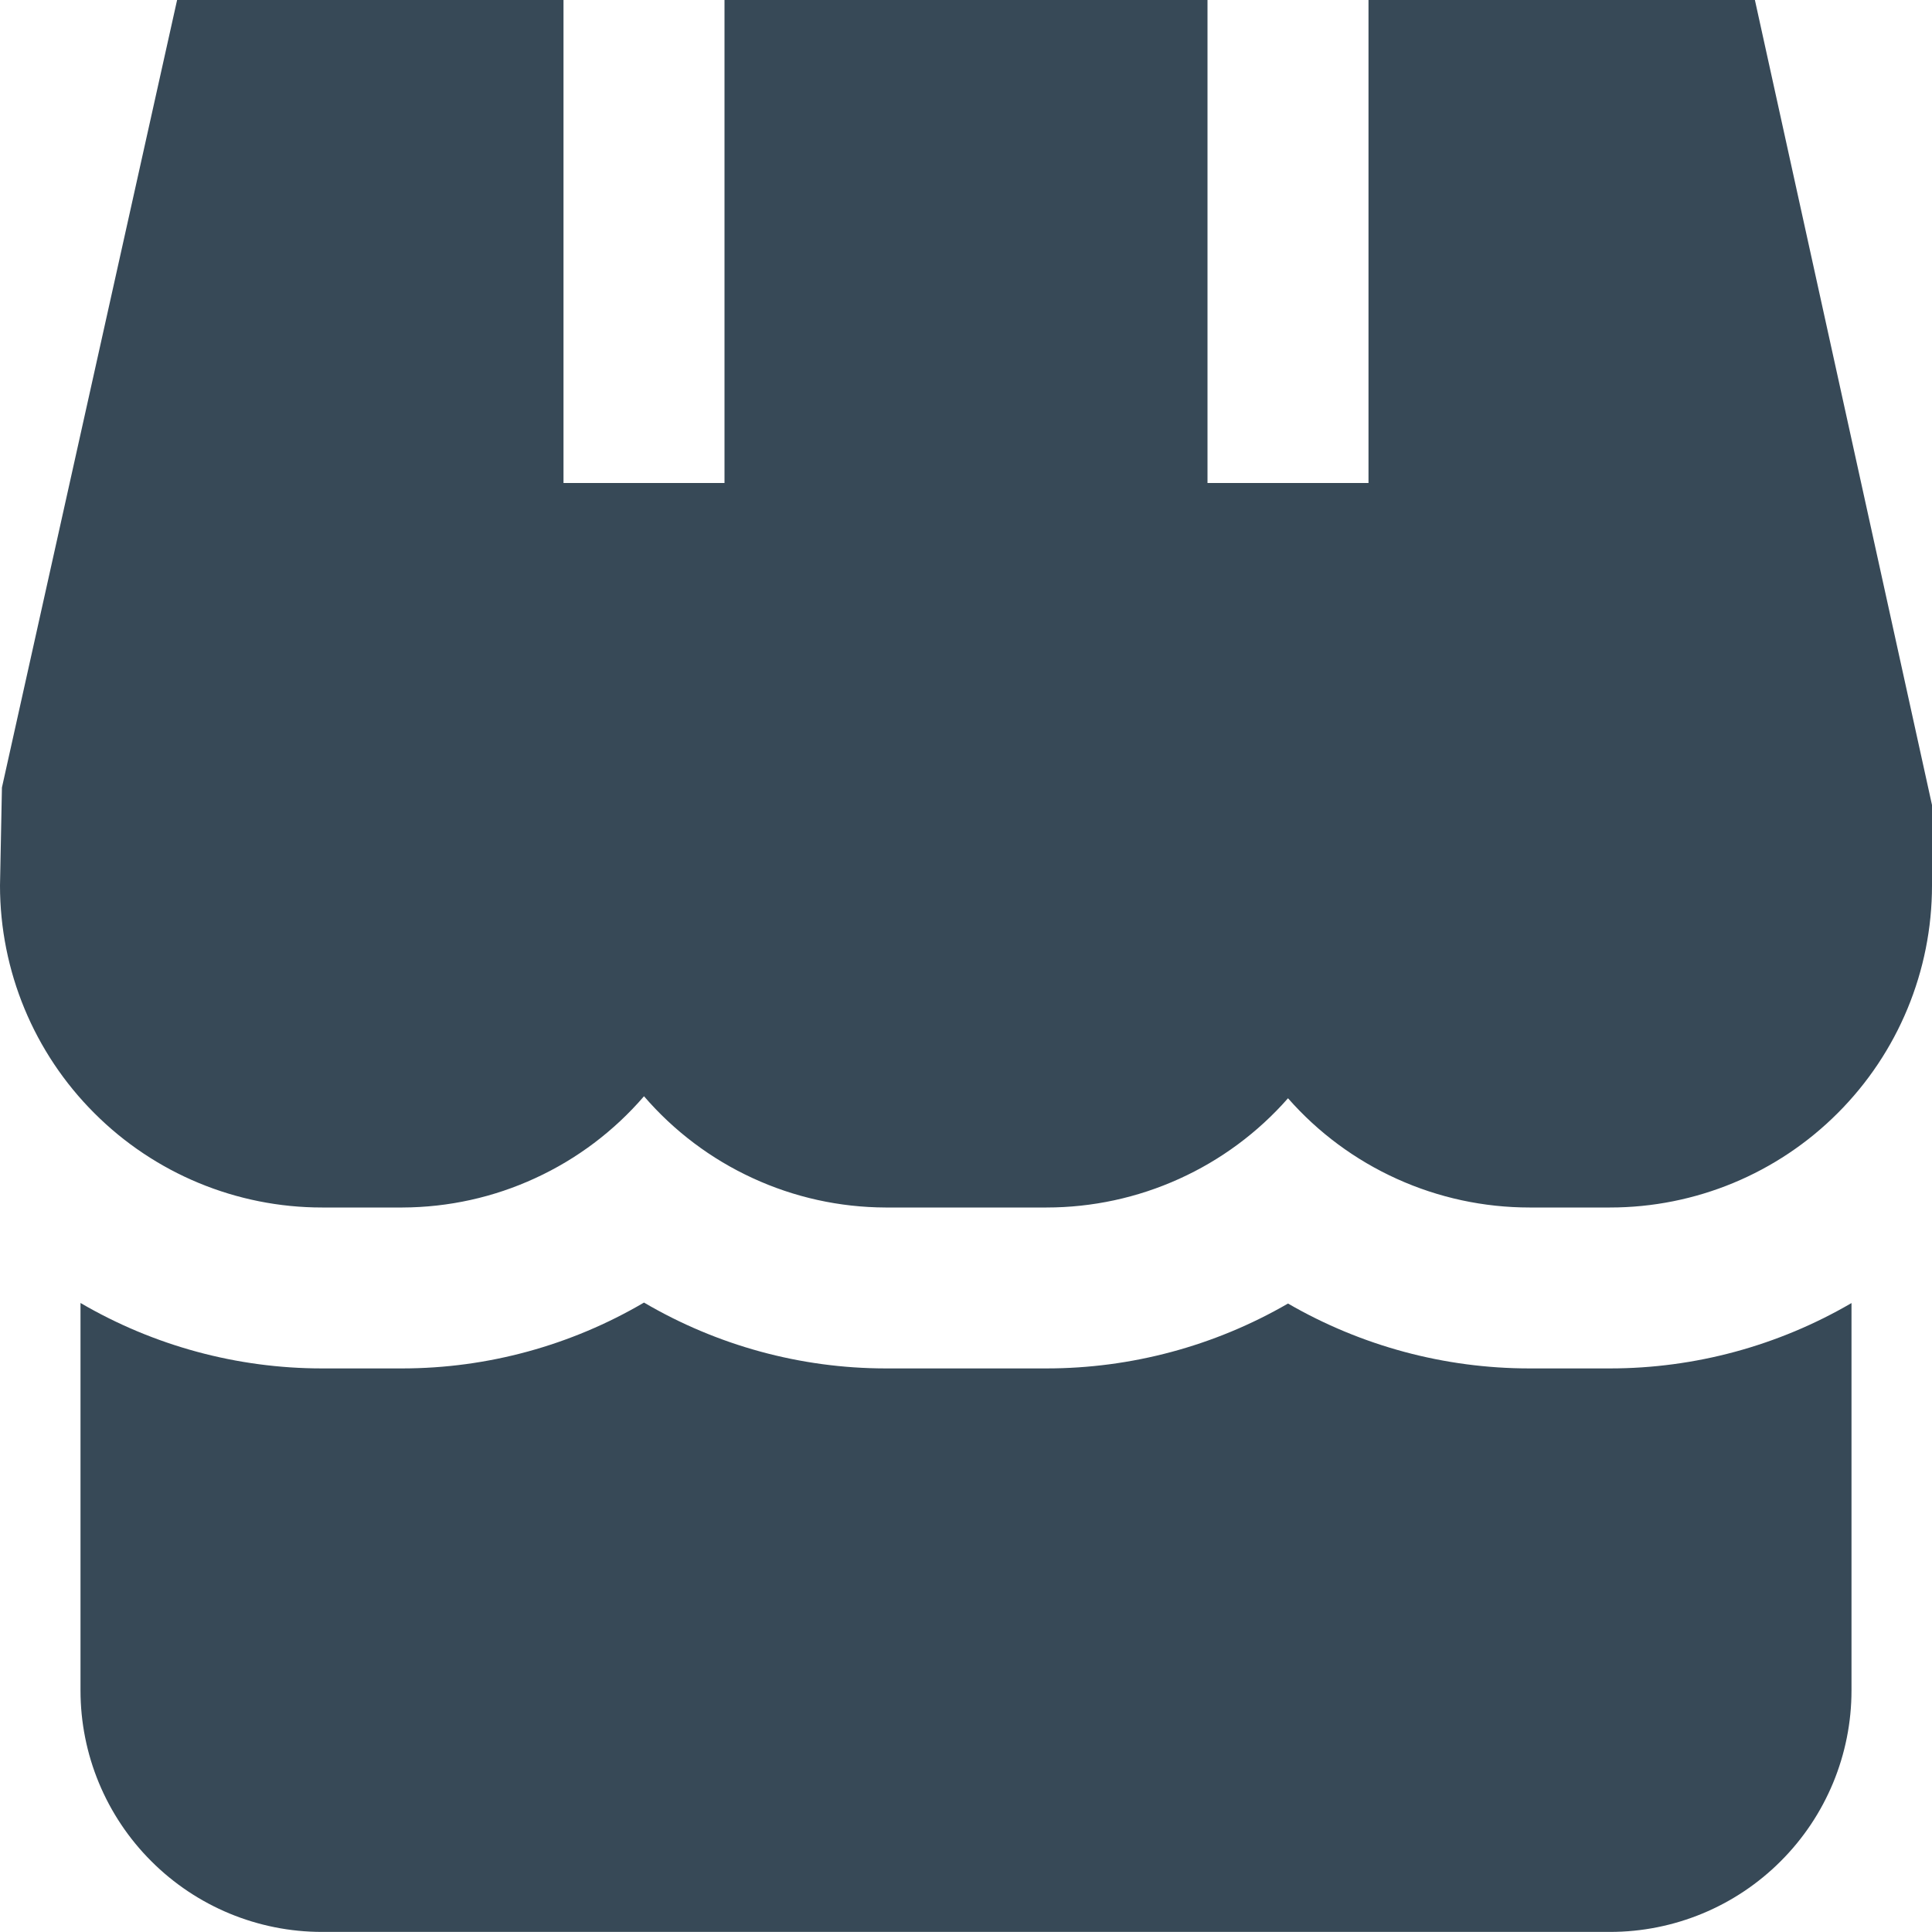 <svg width="24" height="24" viewBox="0 0 24 24" fill="none" xmlns="http://www.w3.org/2000/svg">
<g clip-path="url(#clip0_51_81163)">
<path d="M19 16.999C17.947 16.999 16.912 16.721 16 16.193C15.088 16.721 14.053 16.999 13 16.999H11C9.945 16.998 8.91 16.715 8 16.181C7.09 16.715 6.055 16.998 5 16.999H4C2.946 16.999 1.91 16.718 1 16.186V20.999C1 21.795 1.316 22.558 1.879 23.12C2.441 23.683 3.204 23.999 4 23.999H20C20.796 23.999 21.559 23.683 22.121 23.12C22.684 22.558 23 21.795 23 20.999V16.187C22.09 16.718 21.054 16.999 20 16.999H19Z" fill="#374957"/>
<path d="M17 0V6H15V0H9V6H7V0H2.2L0.024 9.783L0 11C0 12.061 0.421 13.078 1.172 13.828C1.922 14.579 2.939 15 4 15H5C5.57 14.998 6.133 14.874 6.65 14.635C7.168 14.397 7.628 14.05 8 13.618C8.372 14.05 8.832 14.397 9.35 14.635C9.867 14.874 10.43 14.998 11 15H13C13.568 15 14.129 14.879 14.646 14.645C15.164 14.411 15.625 14.07 16 13.643C16.375 14.07 16.836 14.411 17.354 14.645C17.871 14.879 18.432 15 19 15H20C21.061 15 22.078 14.579 22.828 13.828C23.579 13.078 24 12.061 24 11V10L21.8 0H17Z" fill="#374957"/>
</g>
<defs>
<clipPath id="clip0_51_81163">
<rect width="24" height="24" fill="white"/>
</clipPath>
</defs>
</svg>
